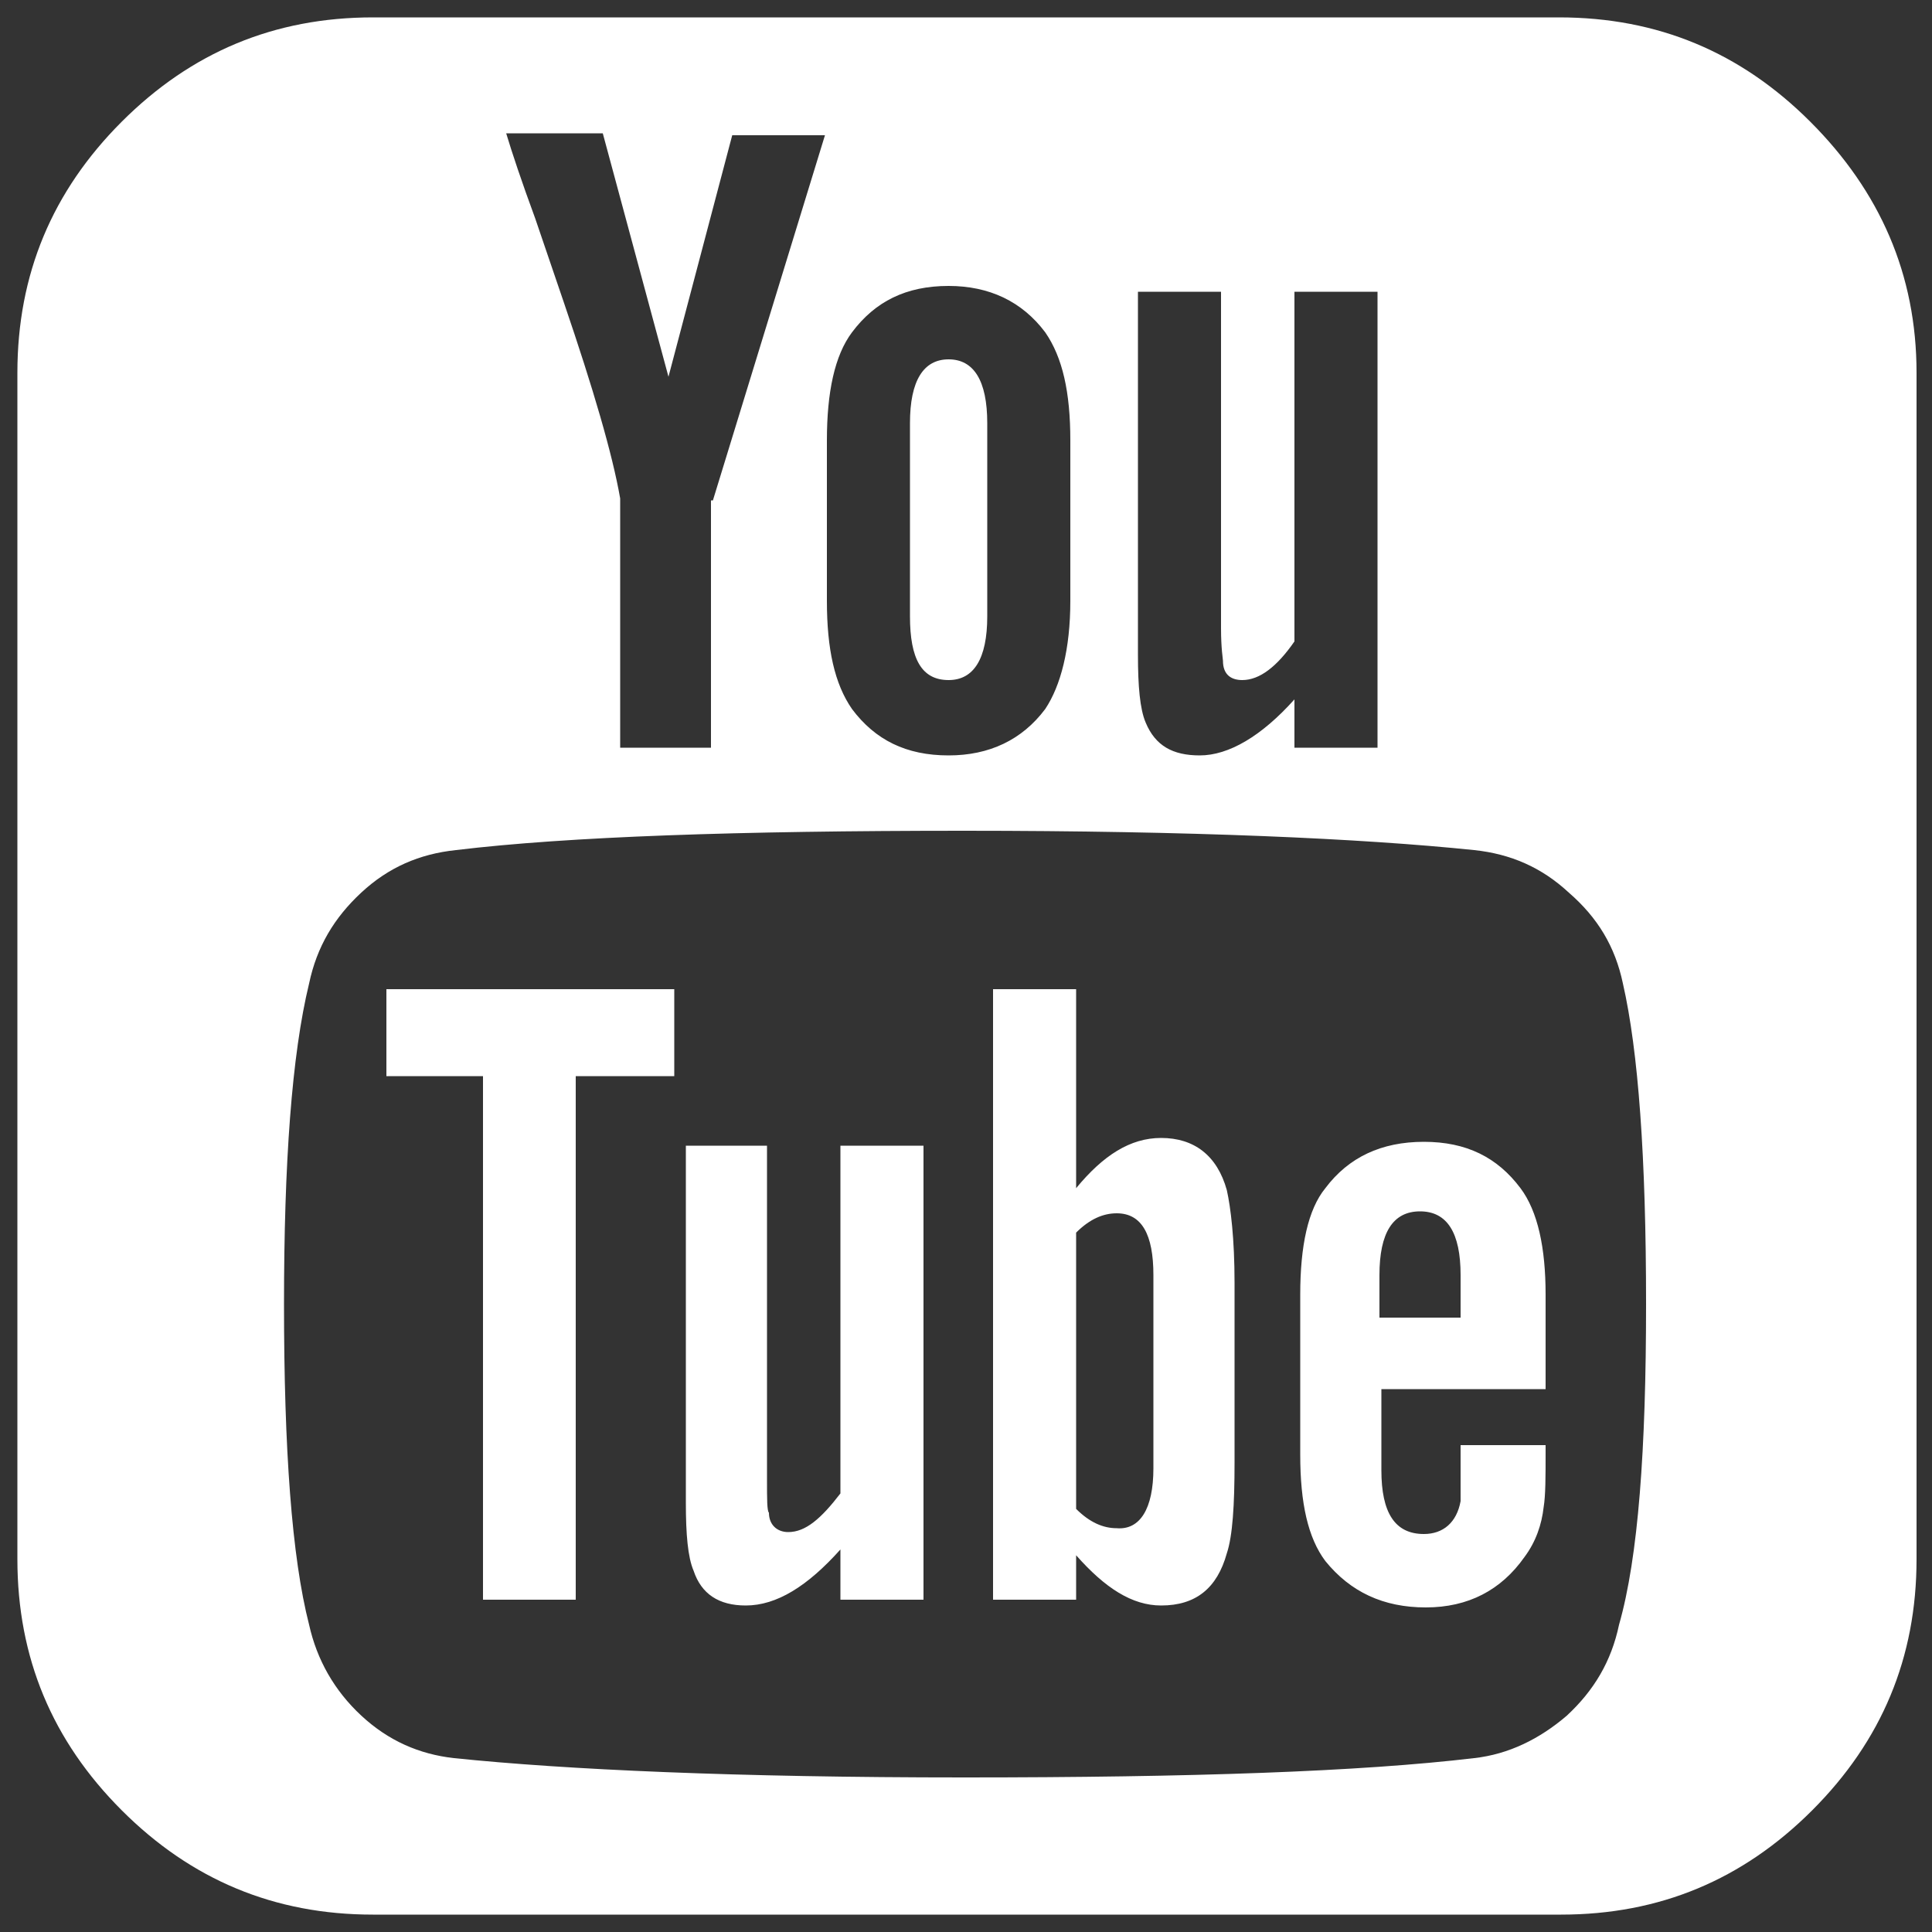 <svg xmlns="http://www.w3.org/2000/svg" viewBox="0 0 100 100">
  <rect x="0" y="0" width="100" height="100" fill="#333333" stroke="none"/>
  <path fill="#ffffff" d="M59.7 76V66c0-2.1-.6-3.2-1.9-3.2-.7 0-1.4.3-2.1 1v14.3c.7.7 1.4 1 2.1 1 1.2.1 1.9-1 1.9-3.1zm11.7-7.8h4.2V66c0-2.2-.7-3.3-2.1-3.3-1.4 0-2.1 1.1-2.1 3.3v2.2zm-36.5-17v4.5h-5.1v27.1H25V55.7h-5v-4.5h14.9zm12.9 8.1v23.5h-4.3v-2.6c-1.7 1.9-3.3 2.9-4.9 2.9-1.4 0-2.3-.6-2.7-1.8-.3-.7-.4-1.9-.4-3.5V59.3h4.2v17.3c0 1 0 1.6.1 1.7 0 .6.4 1 1 1 .9 0 1.7-.7 2.7-2v-18h4.3zm16.1 7.1v9.3c0 2.2-.1 3.8-.4 4.7-.5 1.8-1.6 2.7-3.4 2.7-1.5 0-2.9-.9-4.4-2.6v2.3h-4.3V51.2h4.3v10.3c1.4-1.7 2.8-2.6 4.4-2.6 1.7 0 2.9.9 3.4 2.7.2.9.4 2.5.4 4.8zM80 74.6v.6c0 1.2 0 2.2-.1 2.8-.1.9-.4 1.8-1 2.6-1.2 1.7-2.9 2.6-5.1 2.6-2.2 0-3.9-.8-5.2-2.4-.9-1.2-1.3-3-1.3-5.5V67c0-2.5.4-4.4 1.3-5.5 1.2-1.6 2.9-2.4 5.1-2.4 2.2 0 3.8.8 5 2.4.9 1.2 1.3 3.1 1.3 5.5v4.9h-8.5v4.2c0 2.2.7 3.3 2.2 3.3 1 0 1.7-.6 1.9-1.7v-.4-2.5H80zM51.1 21.9v10c0 2.2-.7 3.3-2 3.3-1.4 0-2-1.1-2-3.3v-10c0-2.2.7-3.3 2-3.3s2 1.1 2 3.3zm34.1 45.6c0-7.6-.4-13.1-1.2-16.6-.4-1.9-1.3-3.4-2.8-4.7-1.4-1.3-3-2-4.9-2.2-5.8-.6-14.6-1-26.4-1-11.7 0-20.5.3-26.3 1-1.9.2-3.5.9-4.9 2.2-1.4 1.3-2.3 2.8-2.7 4.7-.9 3.7-1.3 9.3-1.3 16.6 0 7.5.4 13.1 1.3 16.6.4 1.8 1.3 3.4 2.7 4.7 1.4 1.3 3 2 4.8 2.2 5.8.6 14.6 1 26.4 1s20.5-.3 26.4-1c1.8-.2 3.4-1 4.8-2.2 1.4-1.3 2.3-2.8 2.7-4.7 1-3.5 1.4-9.1 1.4-16.6zM36.9 25.9L42.7 7h-4.8l-3.3 12.5-3.4-12.6h-5c.3 1 .8 2.5 1.5 4.4l1.5 4.4c1.5 4.4 2.5 7.8 2.9 10.1v12.9h4.7V25.9zm18.5 5.2v-8.3c0-2.5-.4-4.3-1.3-5.6-1.2-1.6-2.9-2.4-5-2.4-2.2 0-3.8.8-5 2.4-.9 1.2-1.3 3.1-1.3 5.6v8.3c0 2.5.4 4.3 1.3 5.6 1.2 1.6 2.8 2.4 5 2.4 2.1 0 3.8-.8 5-2.4.8-1.2 1.3-3.1 1.3-5.6zM67 38.7h4.3V15.1H67v18.1c-.9 1.3-1.8 2-2.7 2-.6 0-1-.3-1-1 0-.1-.1-.6-.1-1.7V15.1h-4.3v18.8c0 1.6.1 2.8.4 3.5.5 1.2 1.4 1.7 2.8 1.7 1.5 0 3.2-1 4.9-2.9v2.5zm32.2-19.4v61.4c0 5.1-1.8 9.4-5.4 13-3.6 3.6-7.9 5.4-13 5.4H19.3c-5.1 0-9.4-1.8-13-5.4-3.6-3.6-5.4-7.9-5.4-13V19.3c0-5.1 1.8-9.4 5.4-13S14.2.9 19.3.9h61.4c5.1 0 9.4 1.8 13 5.4 3.6 3.6 5.5 7.9 5.5 13z"/>
</svg>